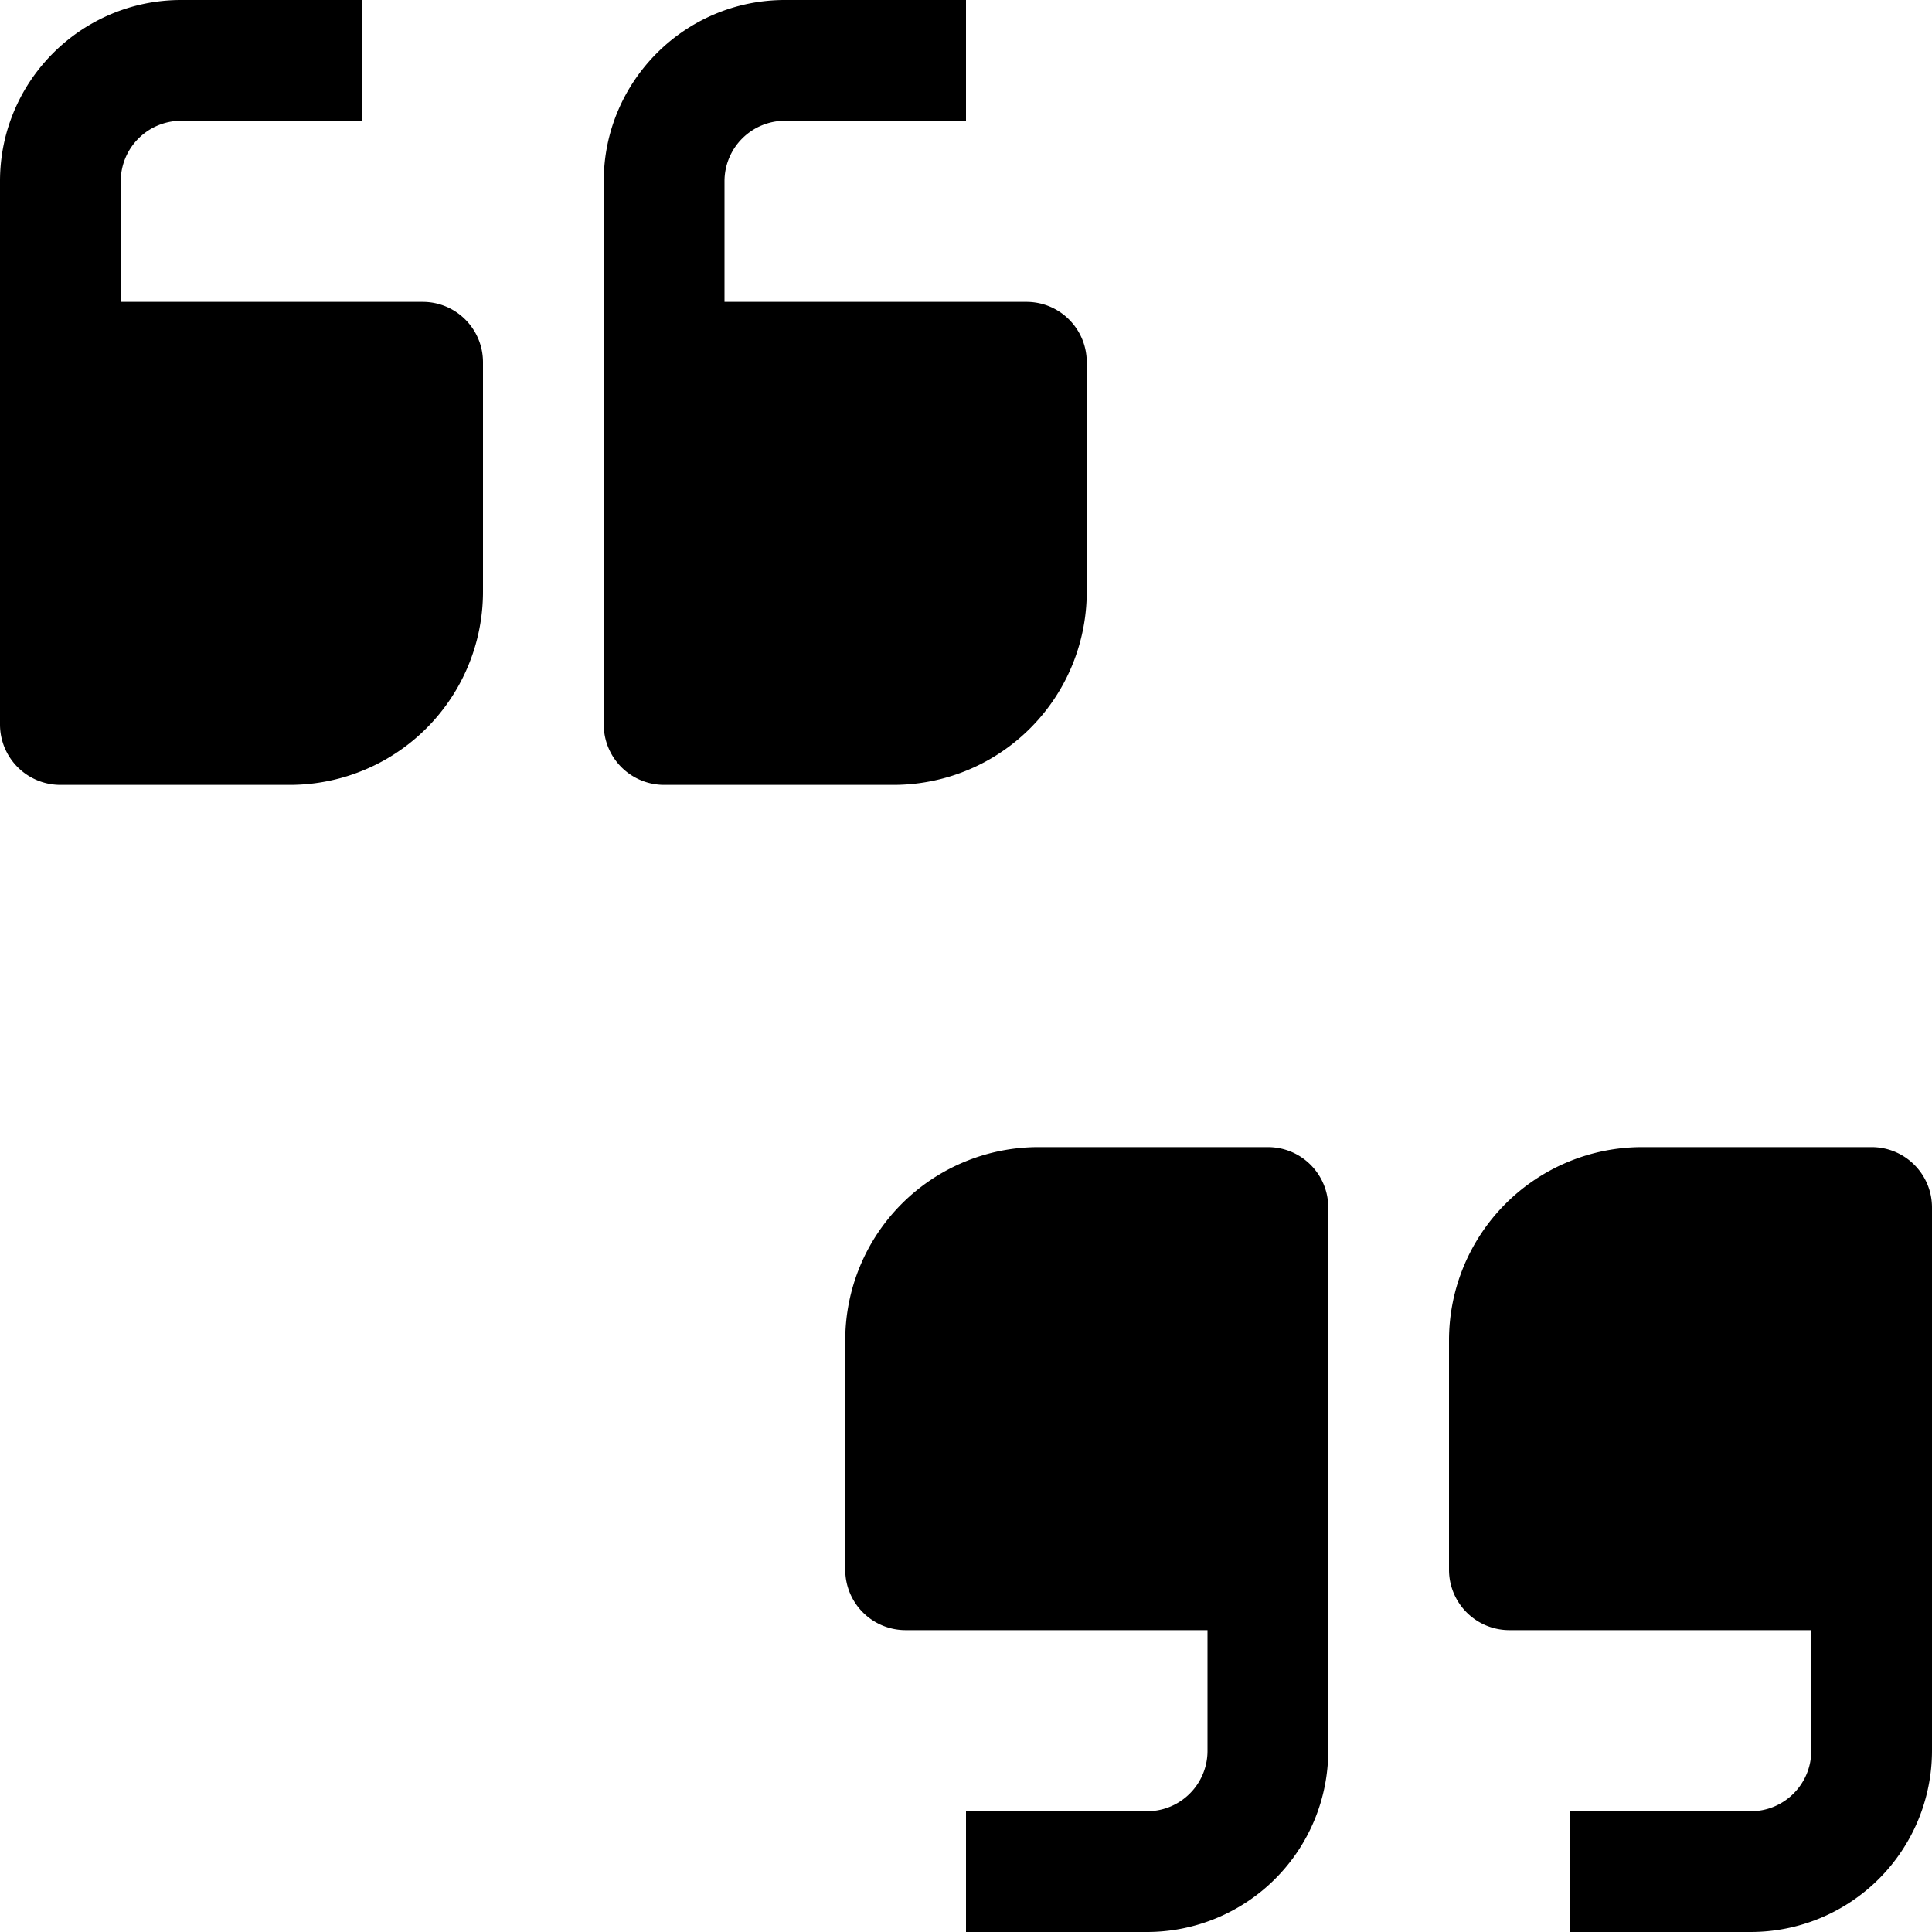 <svg xmlns="http://www.w3.org/2000/svg" viewBox="0 0 20 20"><path fill="currentColor" fill-rule="evenodd" d="M1.25 3.125h3.125c.346 0 .625.28.625.625v2.375a2 2 0 0 1-2 2H.625A.625.625 0 0 1 0 7.5V1.875C0 .841.841 0 1.875 0H3.75v1.25H1.875a.626.626 0 0 0-.625.625v1.25zm10 3a2 2 0 0 1-2 2H6.875A.625.625 0 0 1 6.25 7.5V1.875C6.25.841 7.091 0 8.125 0H10v1.25H8.125a.626.626 0 0 0-.625.625v1.25h3.125c.346 0 .625.28.625.625v2.375zm3.75 7.75a2 2 0 0 1 2-2h2.375c.346 0 .625.28.625.625v5.625A1.877 1.877 0 0 1 18.125 20H16.25v-1.25h1.875c.345 0 .625-.28.625-.625v-1.25h-3.125A.625.625 0 0 1 15 16.25v-2.375zm-6.25 0a2 2 0 0 1 2-2h2.375c.346 0 .625.28.625.625v5.625A1.877 1.877 0 0 1 11.875 20H10v-1.25h1.875c.345 0 .625-.28.625-.625v-1.25H9.375a.625.625 0 0 1-.625-.625v-2.375z"/></svg>